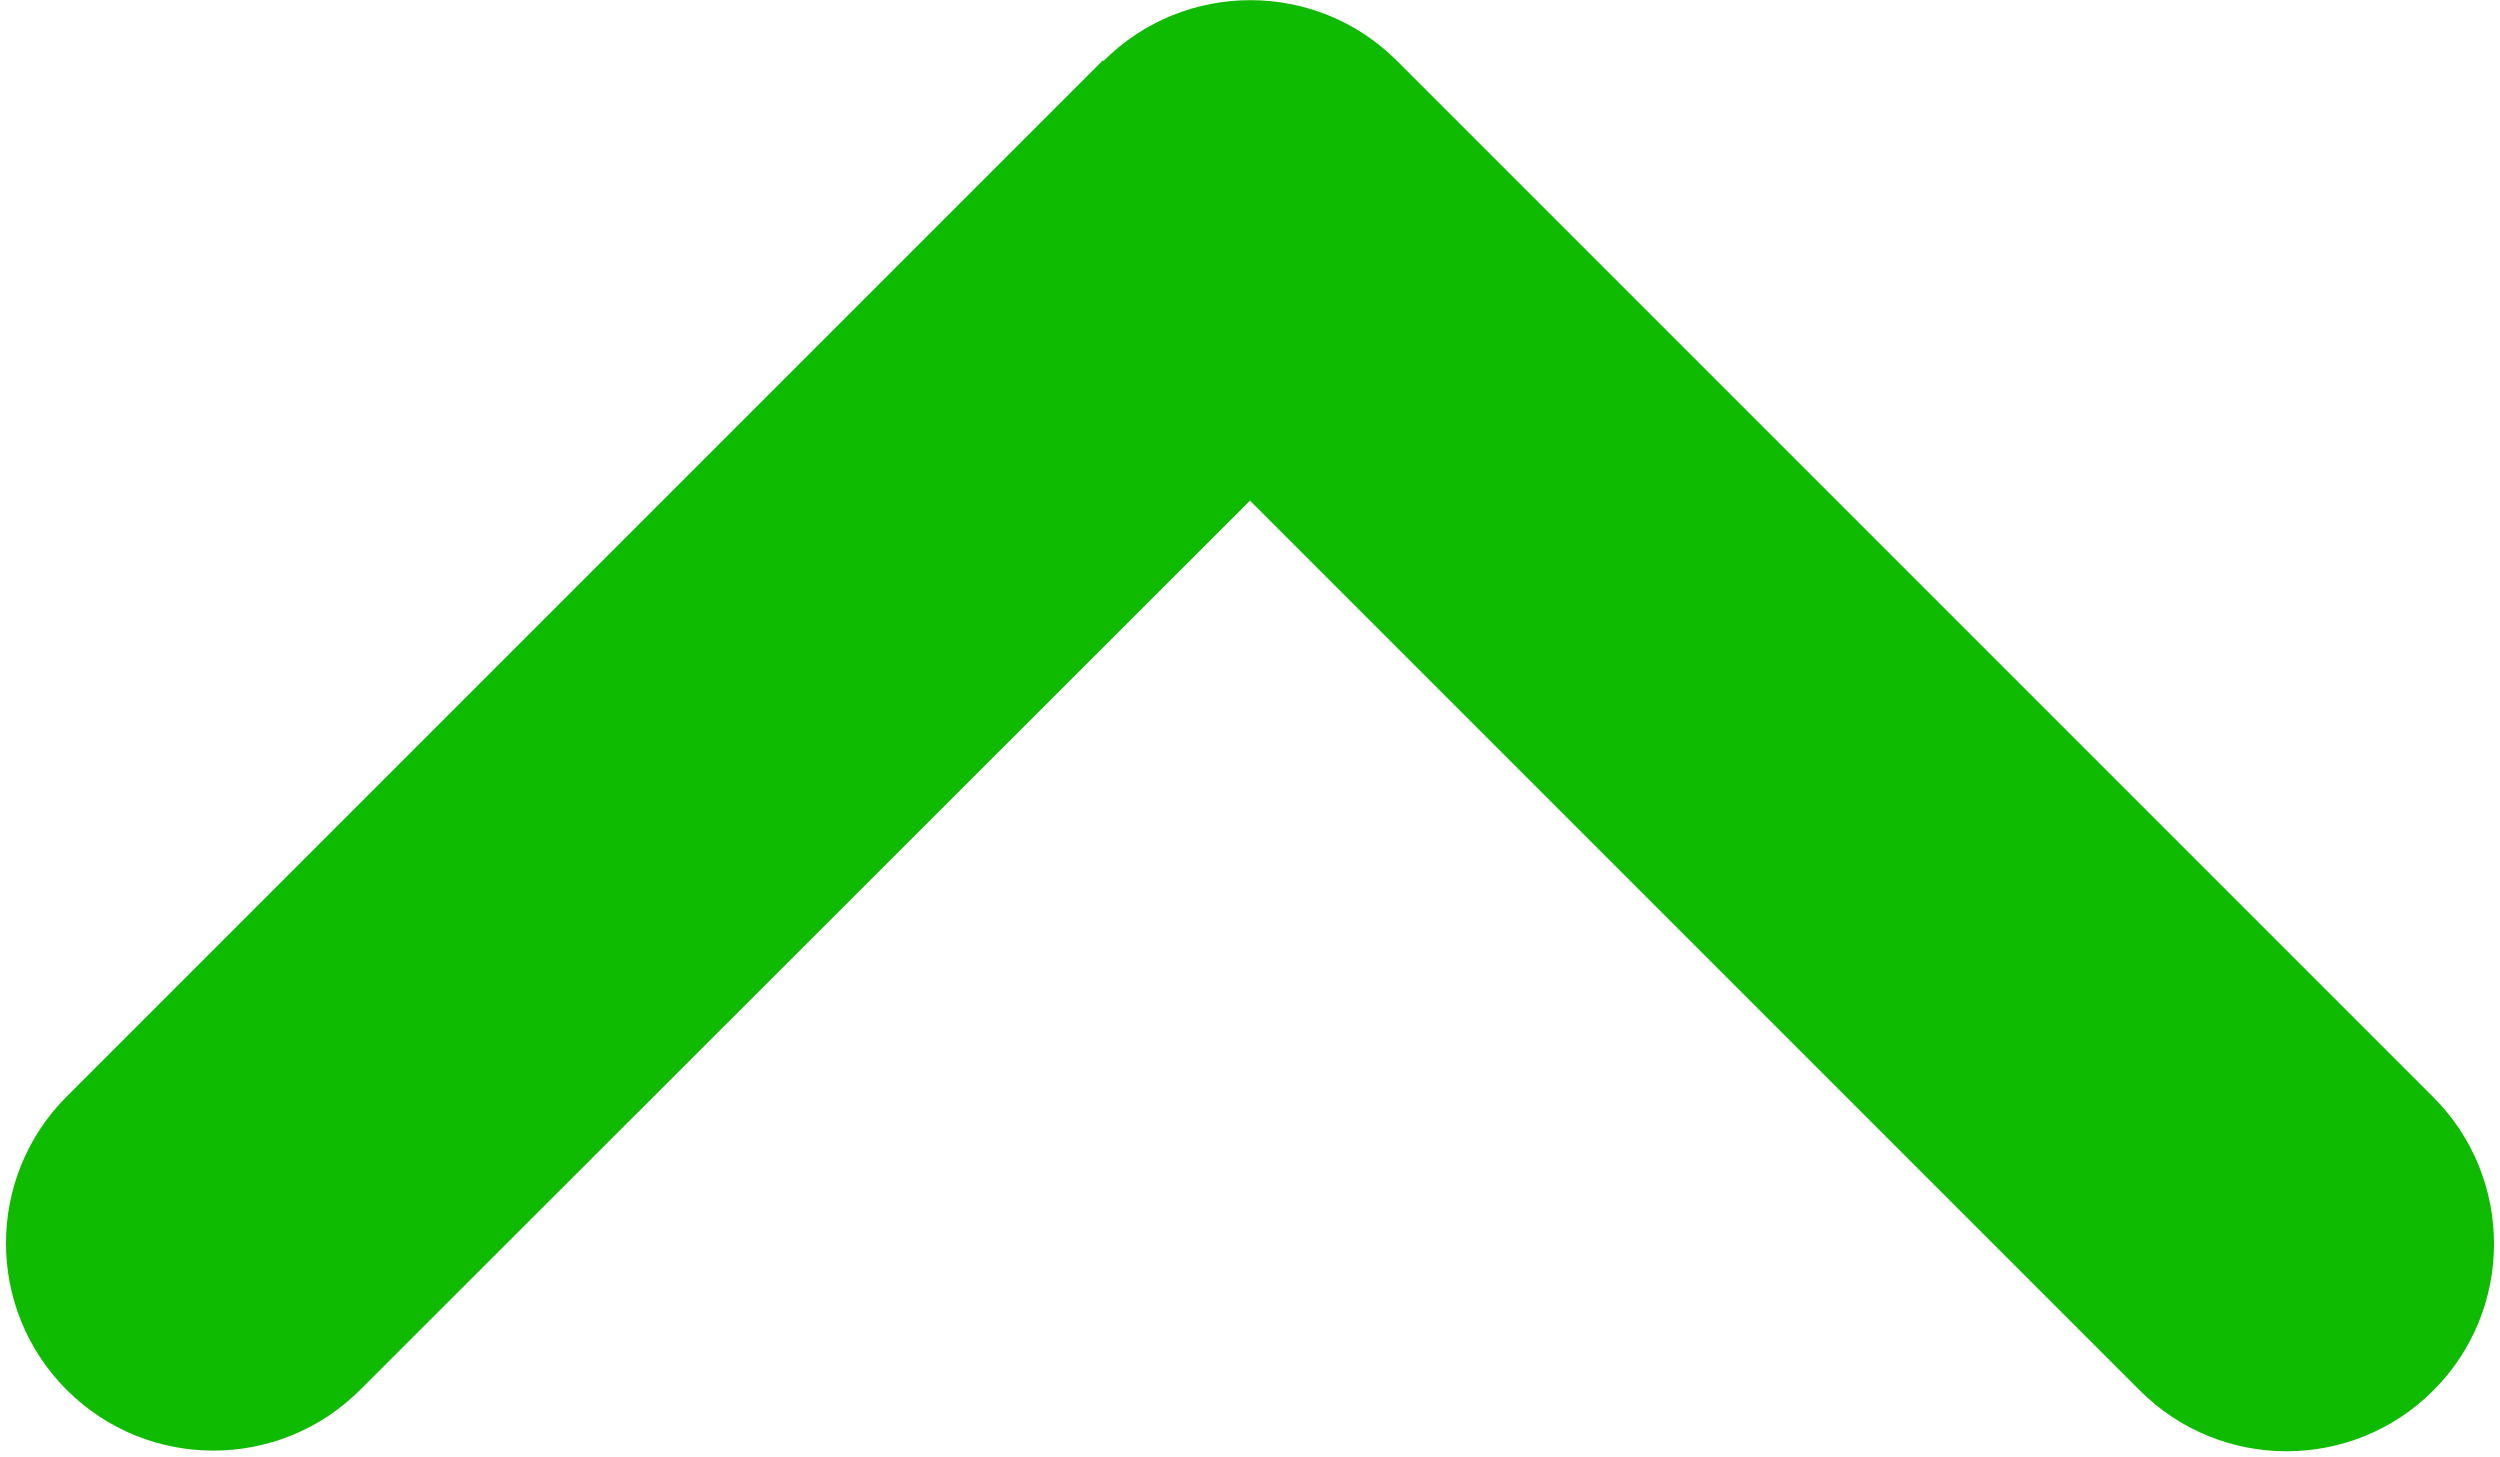 <svg width="386" height="225" viewBox="0 0 386 225" fill="none" xmlns="http://www.w3.org/2000/svg">
<path d="M170.4 9.4C182.9 -3.1 203.2 -3.1 215.7 9.4L375.7 169.4C388.2 181.9 388.2 202.2 375.7 214.7C363.2 227.2 342.9 227.2 330.4 214.7L193 77.3L55.6 214.6C43.1 227.1 22.8 227.1 10.3 214.6C-2.2 202.1 -2.2 181.8 10.3 169.3L170.3 9.3L170.4 9.4Z" fill="#0FBB00"/>
</svg>
